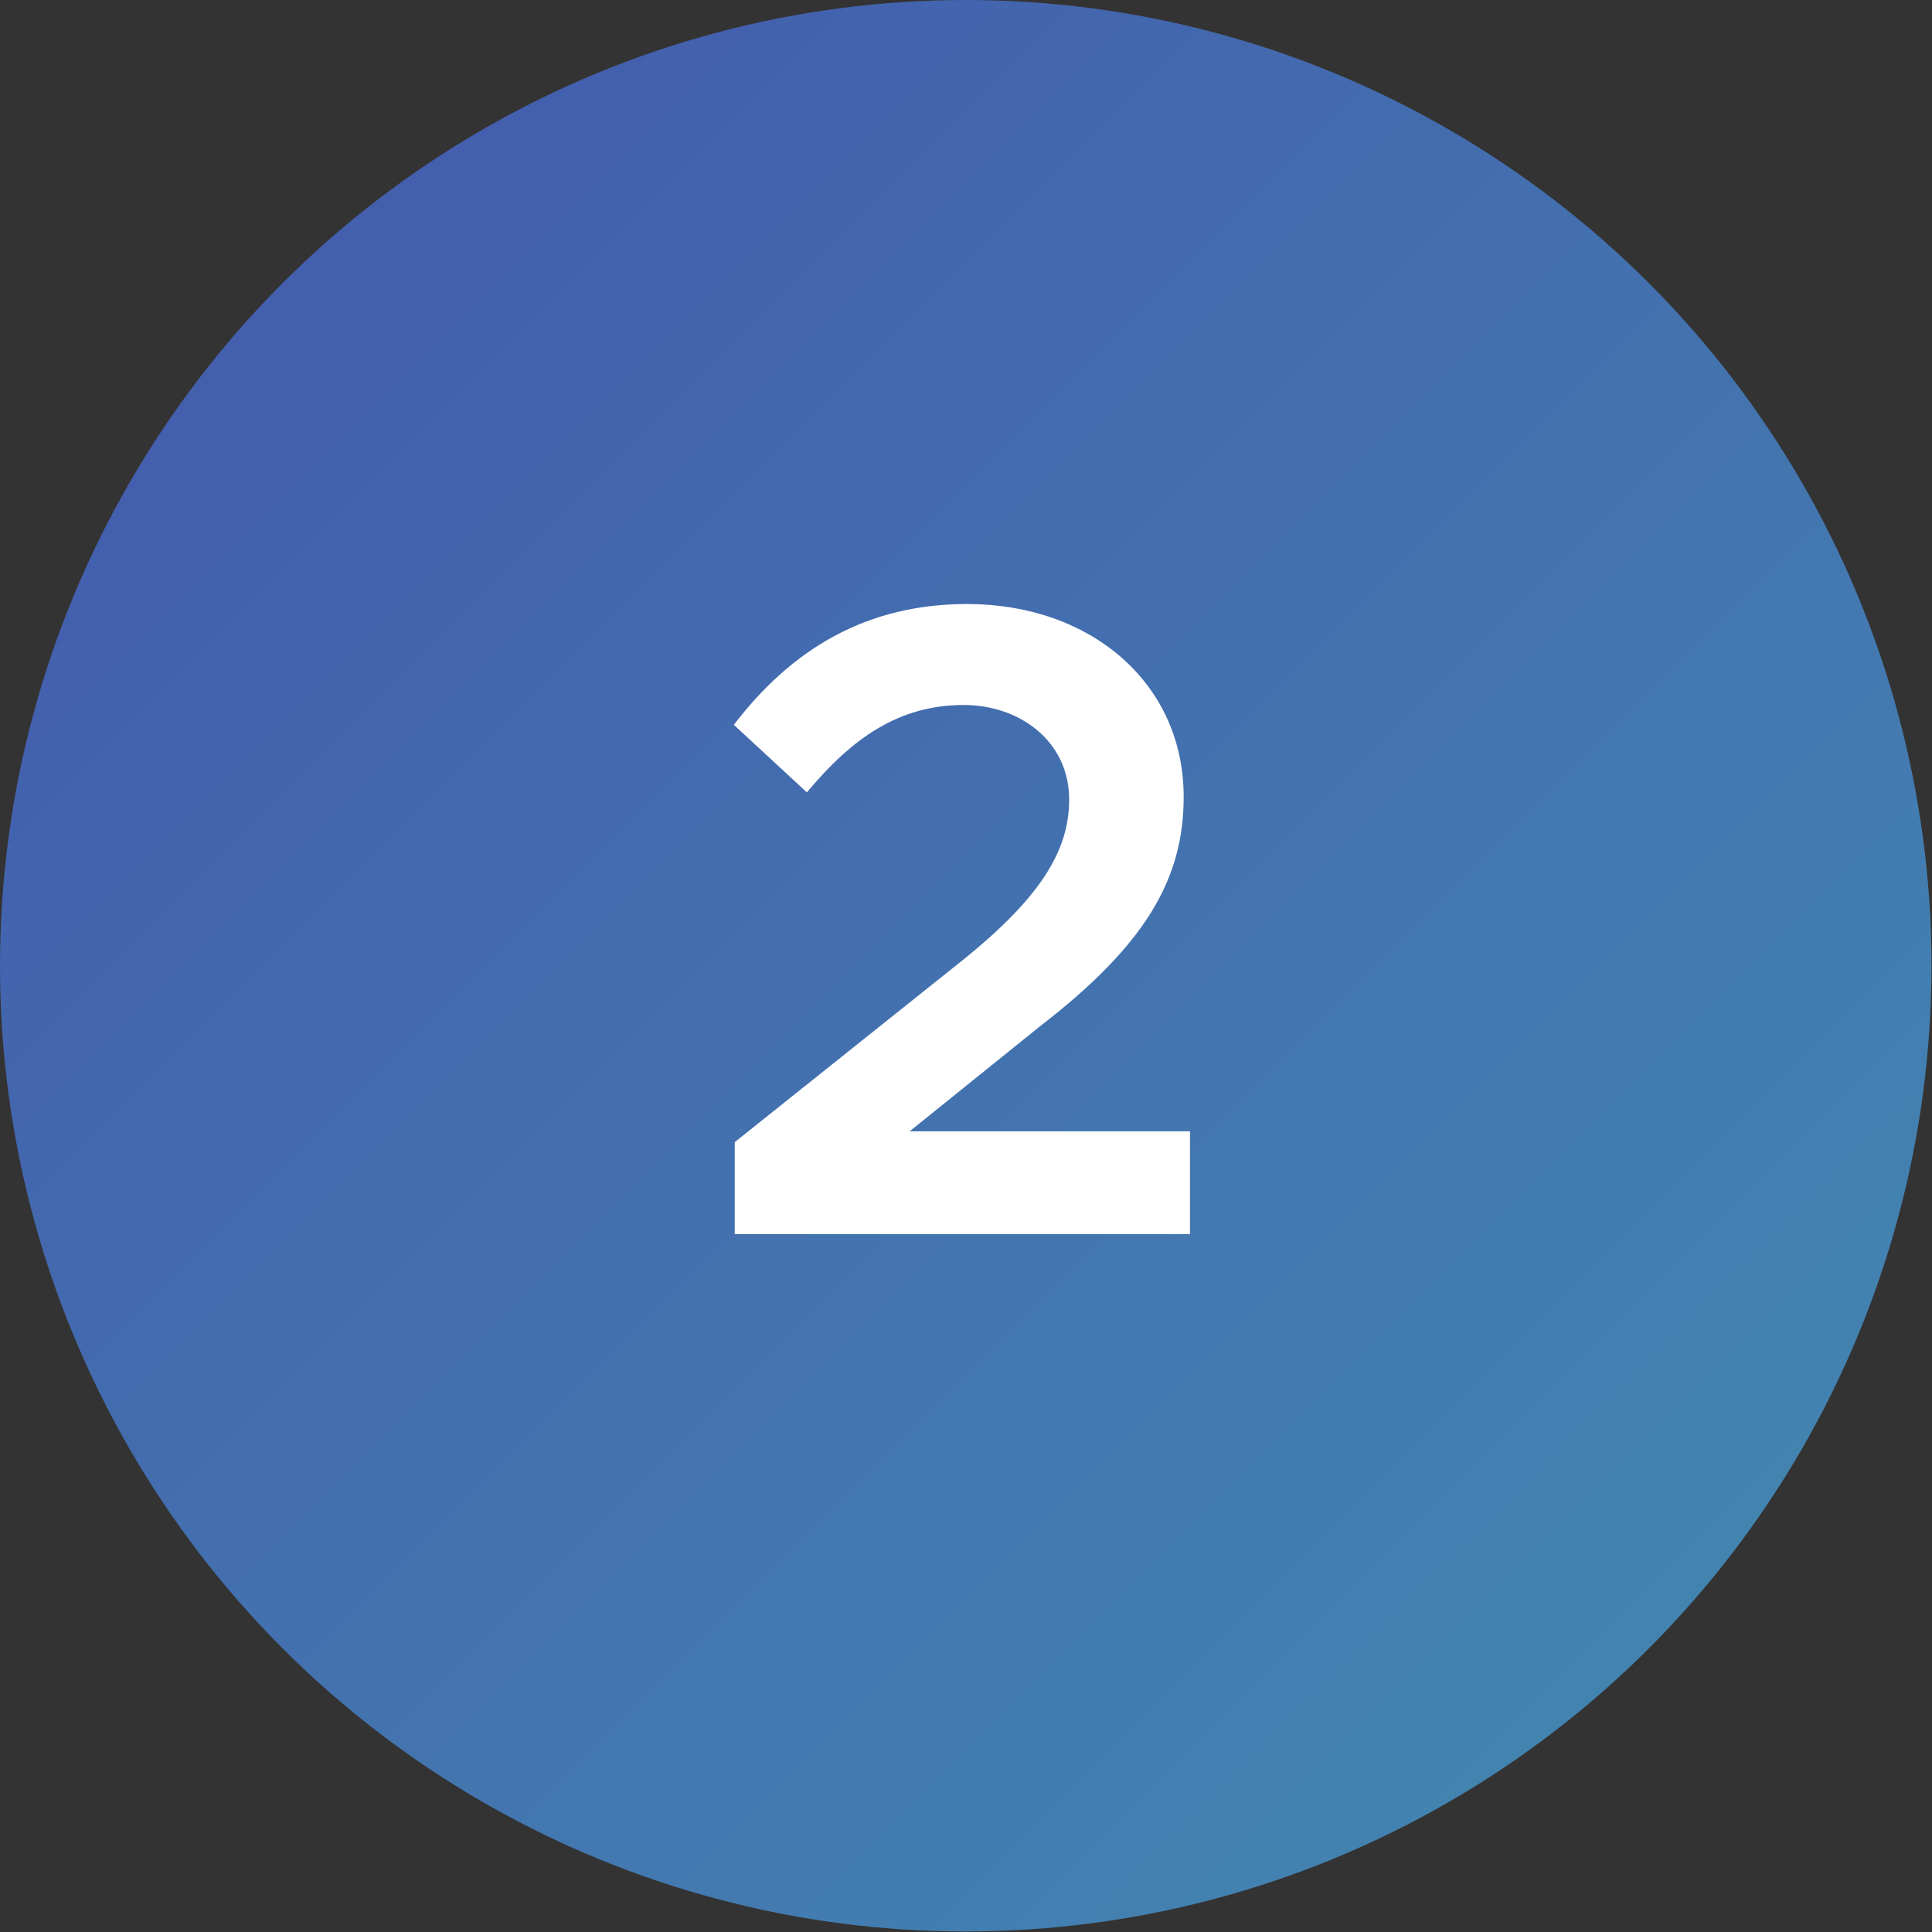 <svg width="30" height="30" viewBox="0 0 30 30" fill="none" xmlns="http://www.w3.org/2000/svg">
<rect x="0" y="0" width="30" height="30" fill="#333333" stroke="none"/>
<circle cx="14.996" cy="14.996" r="14.996" fill="url(#paint0_linear)"/>
<path d="M11.409 19.163H18.478V17.567H14.125L16.14 15.943C17.792 14.67 18.38 13.648 18.38 12.374C18.38 10.597 16.924 9.379 15.021 9.379C13.467 9.379 12.305 10.065 11.395 11.255L12.529 12.304C13.229 11.464 13.957 10.947 14.964 10.947C15.832 10.947 16.602 11.507 16.602 12.416C16.602 13.2 16.168 13.928 14.95 14.908L11.409 17.735V19.163Z" fill="white"/>
<defs>
<linearGradient id="paint0_linear" x1="-14.996" y1="14.996" x2="14.996" y2="44.989" gradientUnits="userSpaceOnUse">
<stop stop-color="#4357AD"/>
<stop offset="1" stop-color="#438BB1"/>
</linearGradient>
</defs>
</svg>
